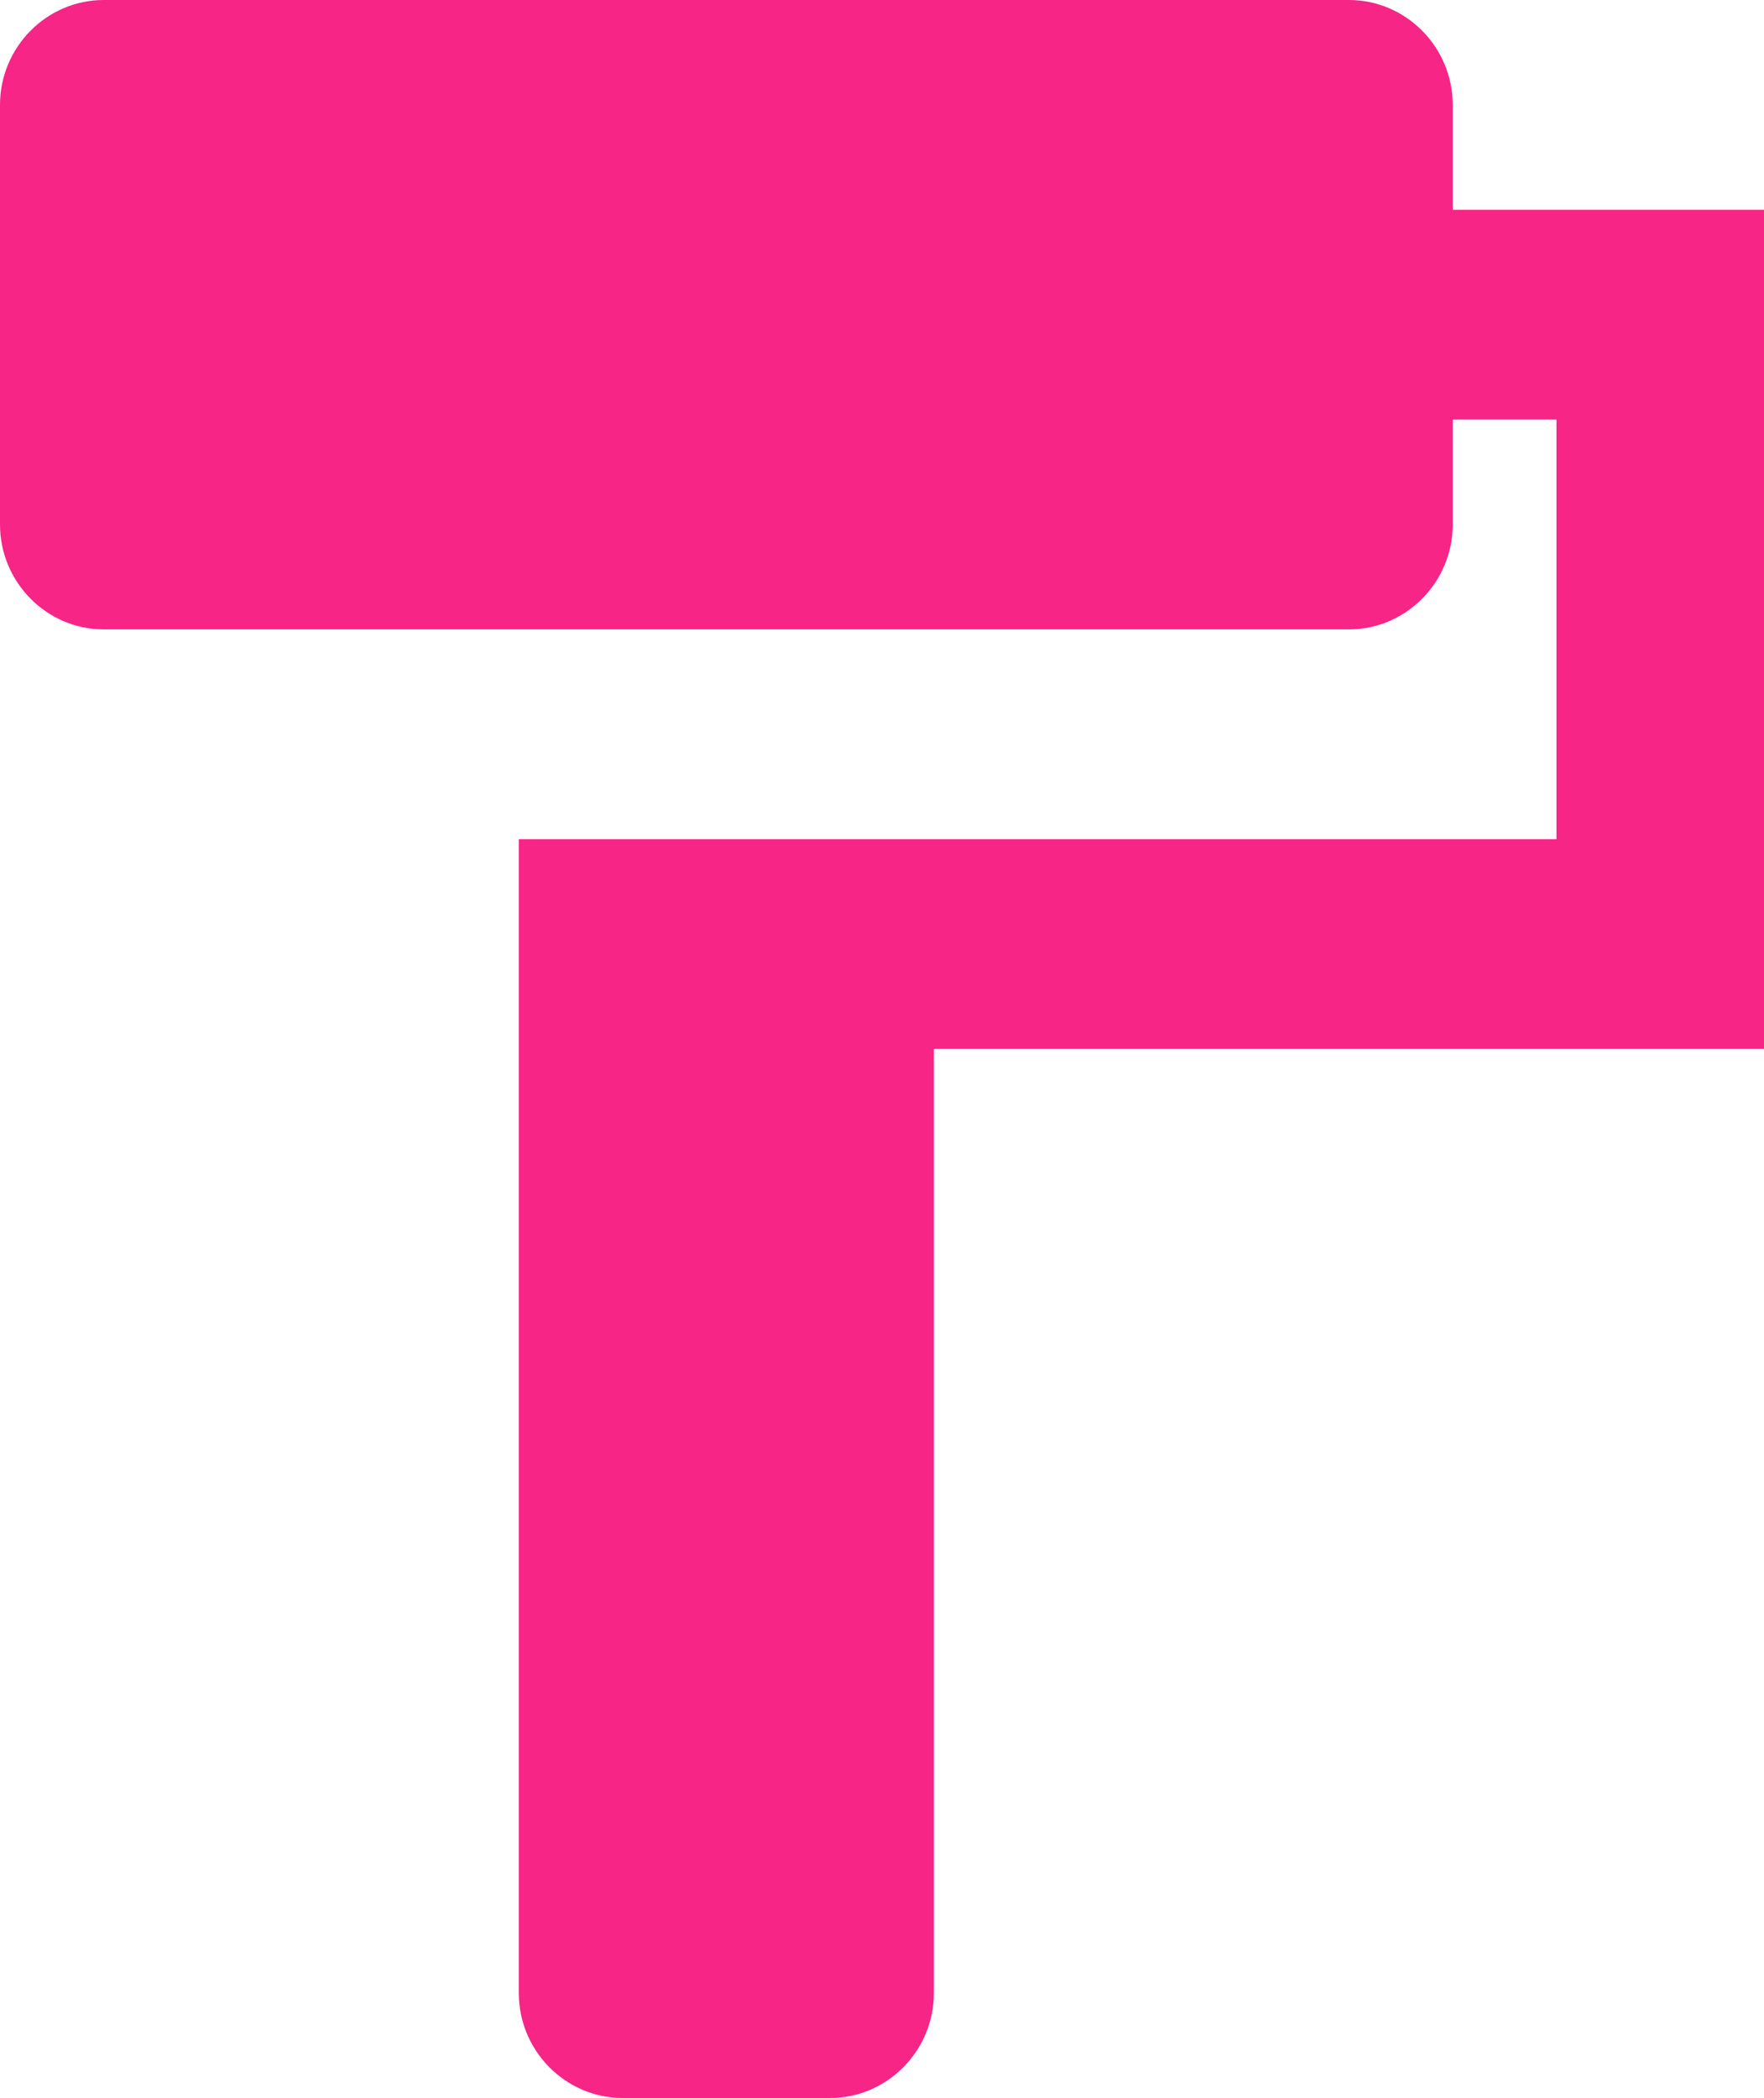 <svg width="37" height="44" viewBox="0 0 37 44" fill="none" xmlns="http://www.w3.org/2000/svg">
<path d="M30.471 4.4V2.2C30.471 0.99 29.491 0 28.294 0H2.176C0.979 0 0 0.99 0 2.2V11C0 12.21 0.979 13.2 2.176 13.2H28.294C29.491 13.2 30.471 12.21 30.471 11V8.8H32.647V17.6H10.882V41.8C10.882 43.01 11.862 44 13.059 44H17.412C18.609 44 19.588 43.01 19.588 41.8V22H37V4.4H30.471Z" fill="#F72585"/>
</svg>
